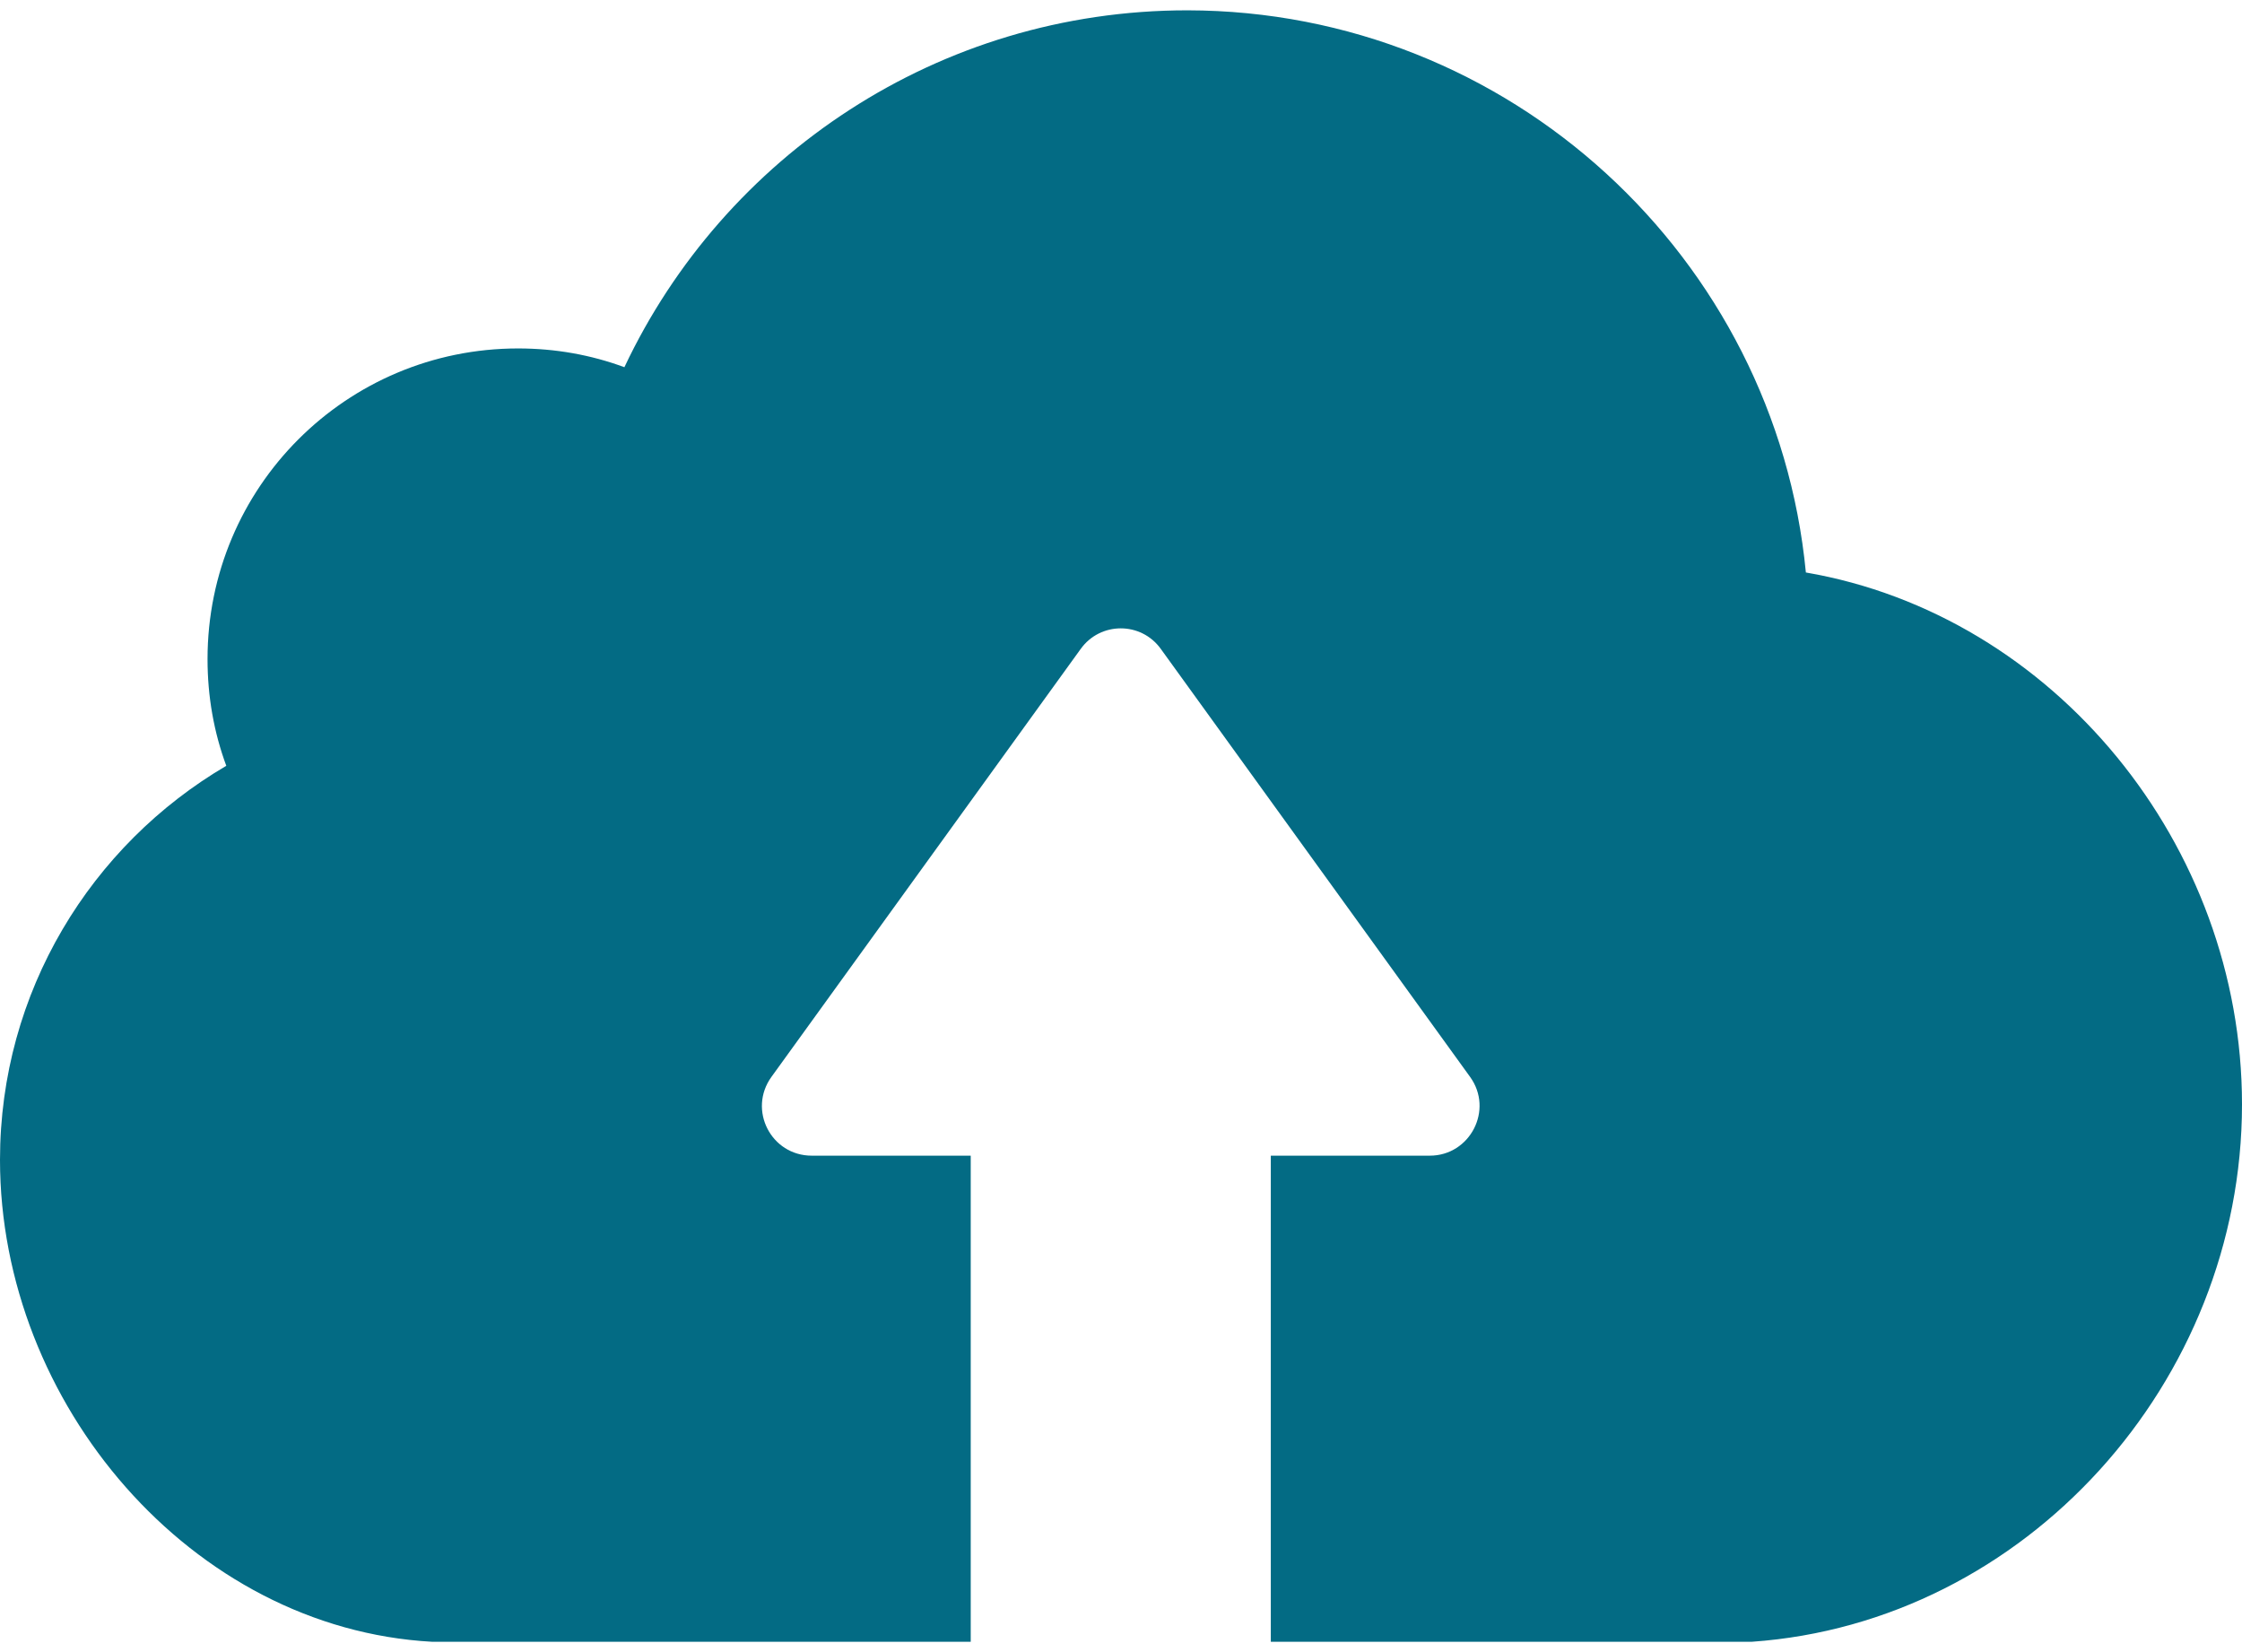 <svg width="76" height="56" viewBox="0 0 76 56" fill="none" xmlns="http://www.w3.org/2000/svg">
<path d="M59.384 55.65H47.1H43.792H43.078V39.173H48.467C49.833 39.173 50.641 37.62 49.833 36.502L39.351 21.998C38.683 21.066 37.301 21.066 36.633 21.998L26.151 36.502C25.344 37.62 26.136 39.173 27.518 39.173H32.906V55.65H32.192H28.884H14.644C6.491 55.199 0 47.575 0 39.313C0 33.614 3.09 28.645 7.671 25.958C7.252 24.824 7.035 23.613 7.035 22.34C7.035 16.516 11.74 11.811 17.564 11.811C18.821 11.811 20.033 12.028 21.166 12.447C24.536 5.304 31.804 0.35 40.252 0.35C51.184 0.366 60.191 8.736 61.216 19.405C69.618 20.849 76 28.629 76 37.434C76 46.845 68.67 54.998 59.384 55.65Z" fill="#036B84"/>
</svg>
